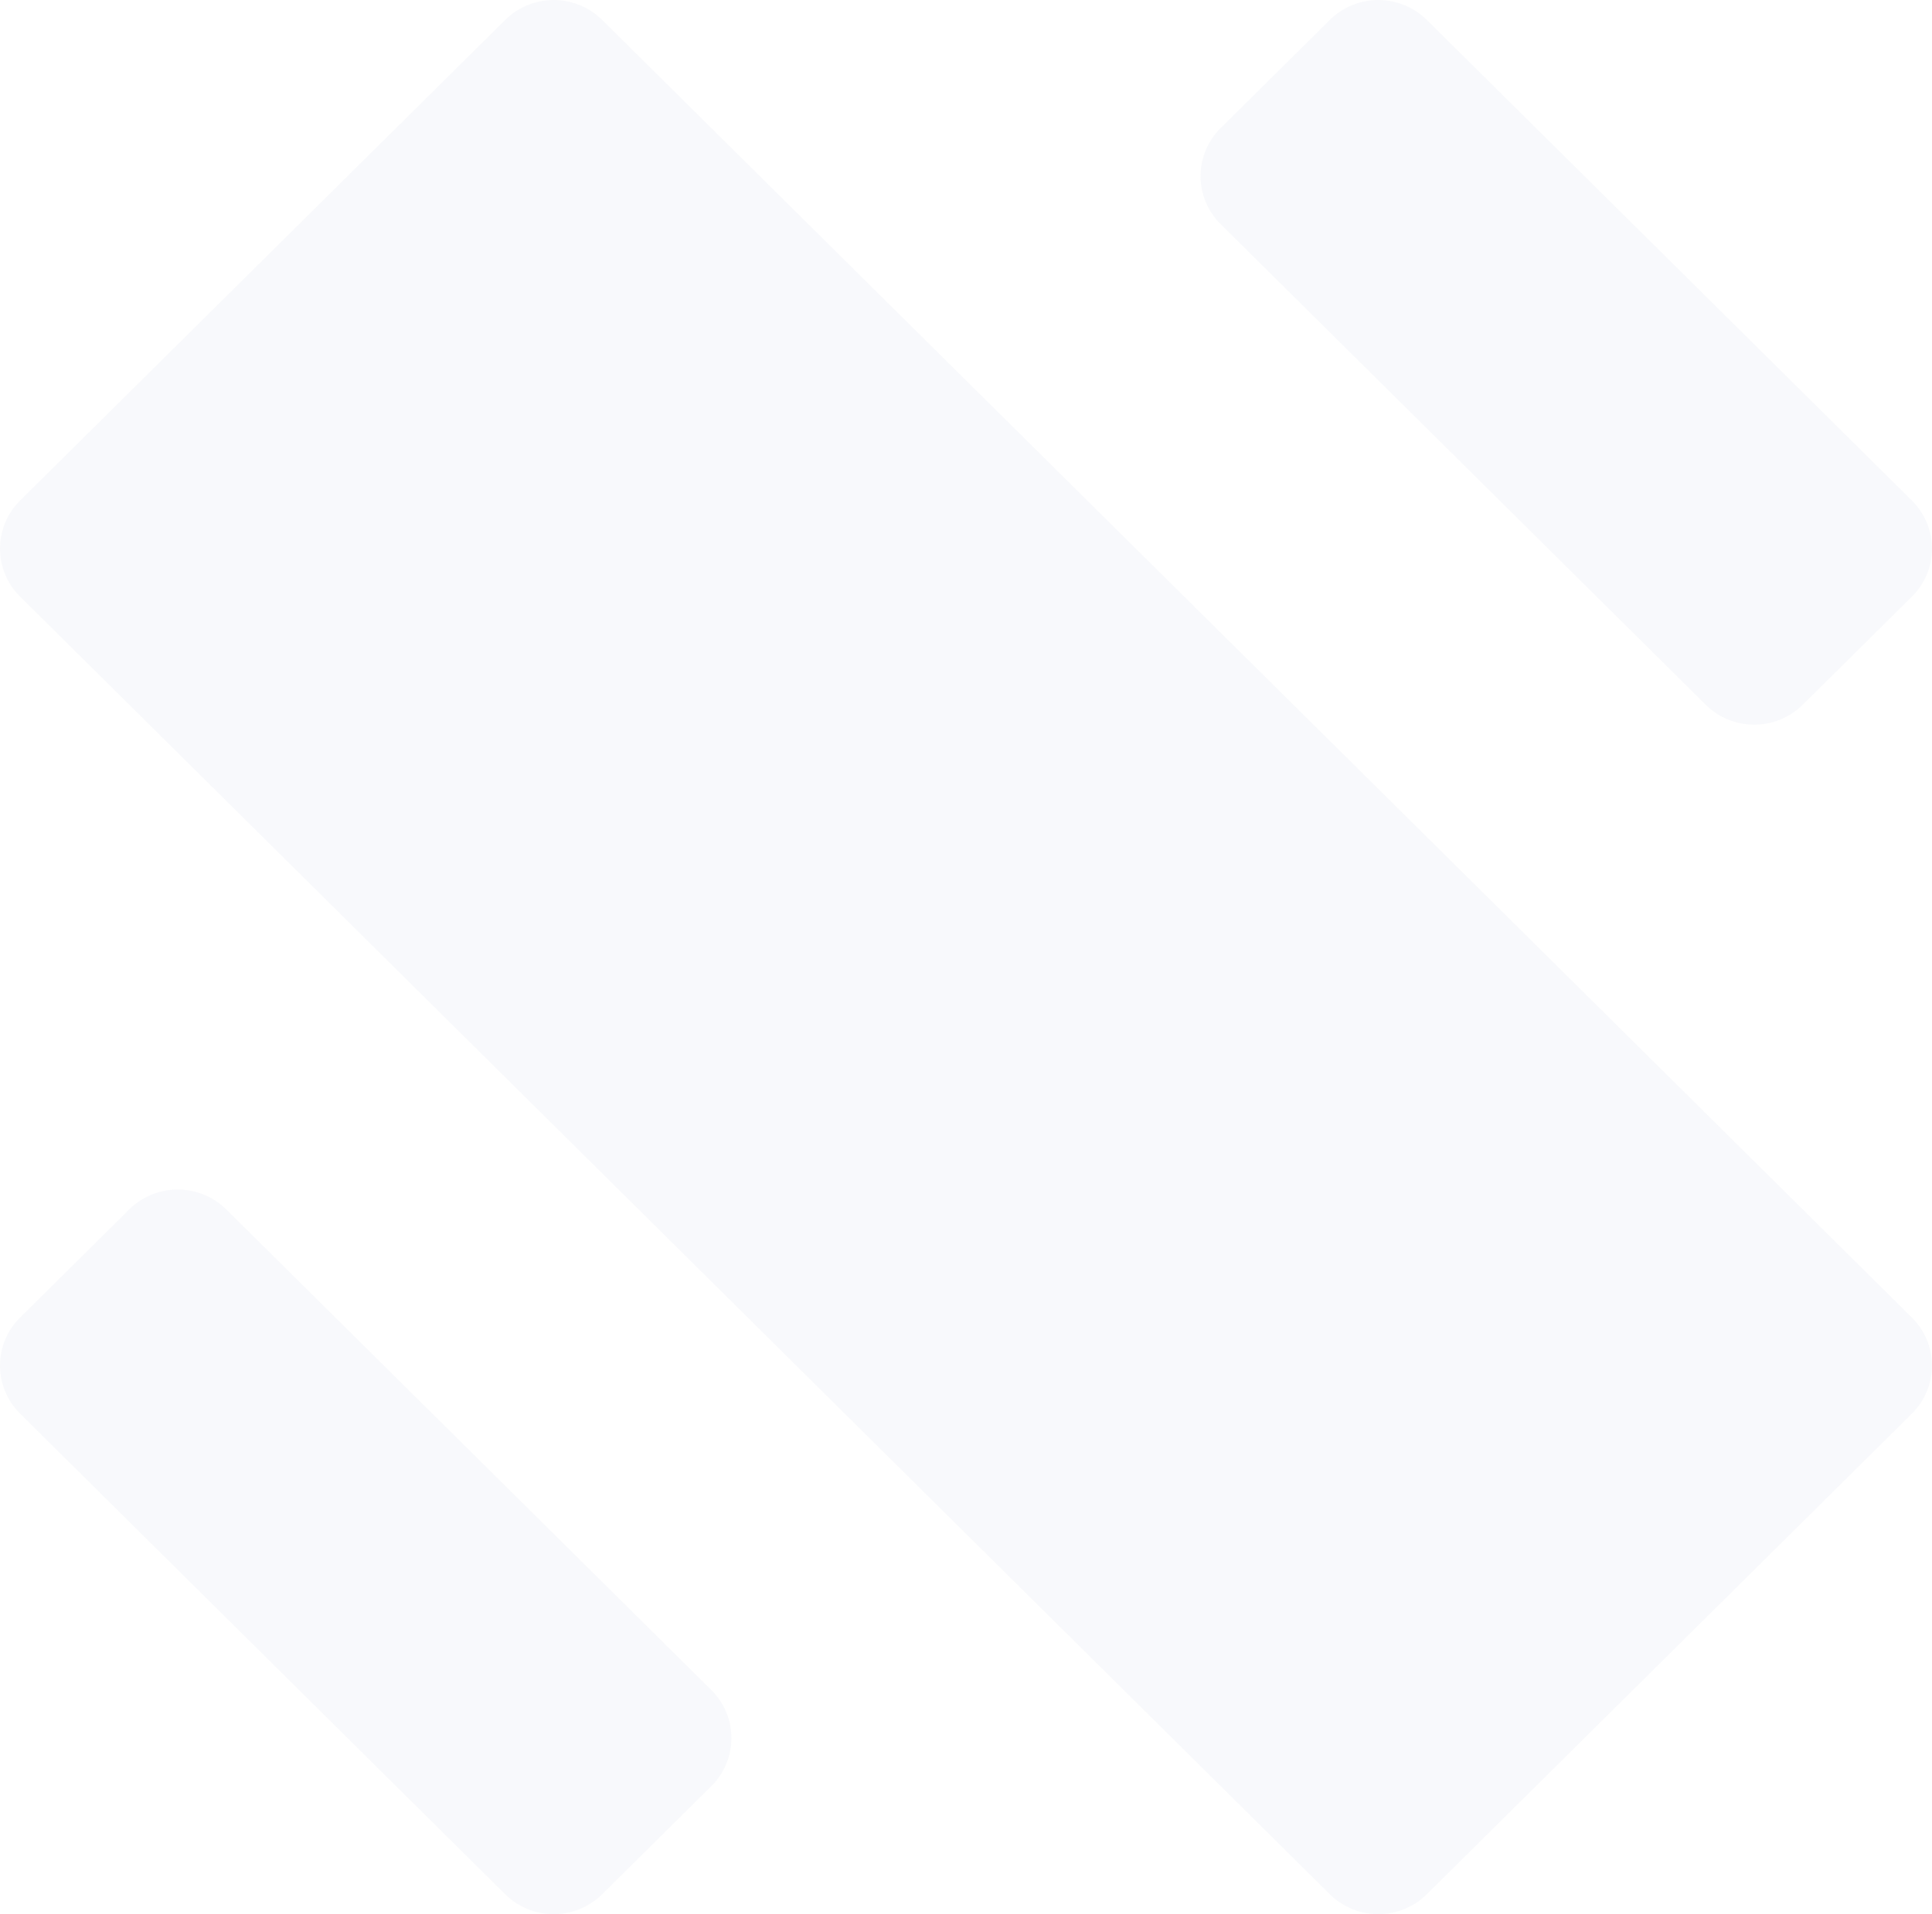 <svg xmlns="http://www.w3.org/2000/svg" viewBox="0 0 1255.553 1244.116">
  <defs>
    <style>
      .b{fill:#dee2ee}
    </style>
  </defs>
  <g opacity=".2">
    <path class="b" d="M328.3 1231.181L13.063 918.801a43.88 43.88 0 010-62.476l70.918-70.282a44.9 44.9 0 0163.062 0l315.236 312.38a43.924 43.924 0 010 62.476l-70.942 70.282a44.867 44.867 0 01-63.037 0zm780.21-773.106l-315.236-312.38a43.881 43.881 0 010-62.476l70.942-70.283a44.867 44.867 0 0163.037 0l315.235 312.38a43.879 43.879 0 010 62.476l-70.941 70.283a44.867 44.867 0 01-63.037 0zM328.302 12.94L13.061 325.309a43.894 43.894 0 000 62.476l851.143 843.393a44.871 44.871 0 0063.046 0l315.231-312.369a43.881 43.881 0 000-62.476L391.345 12.94a44.864 44.864 0 00-63.043 0z"/>
  </g>
</svg>
